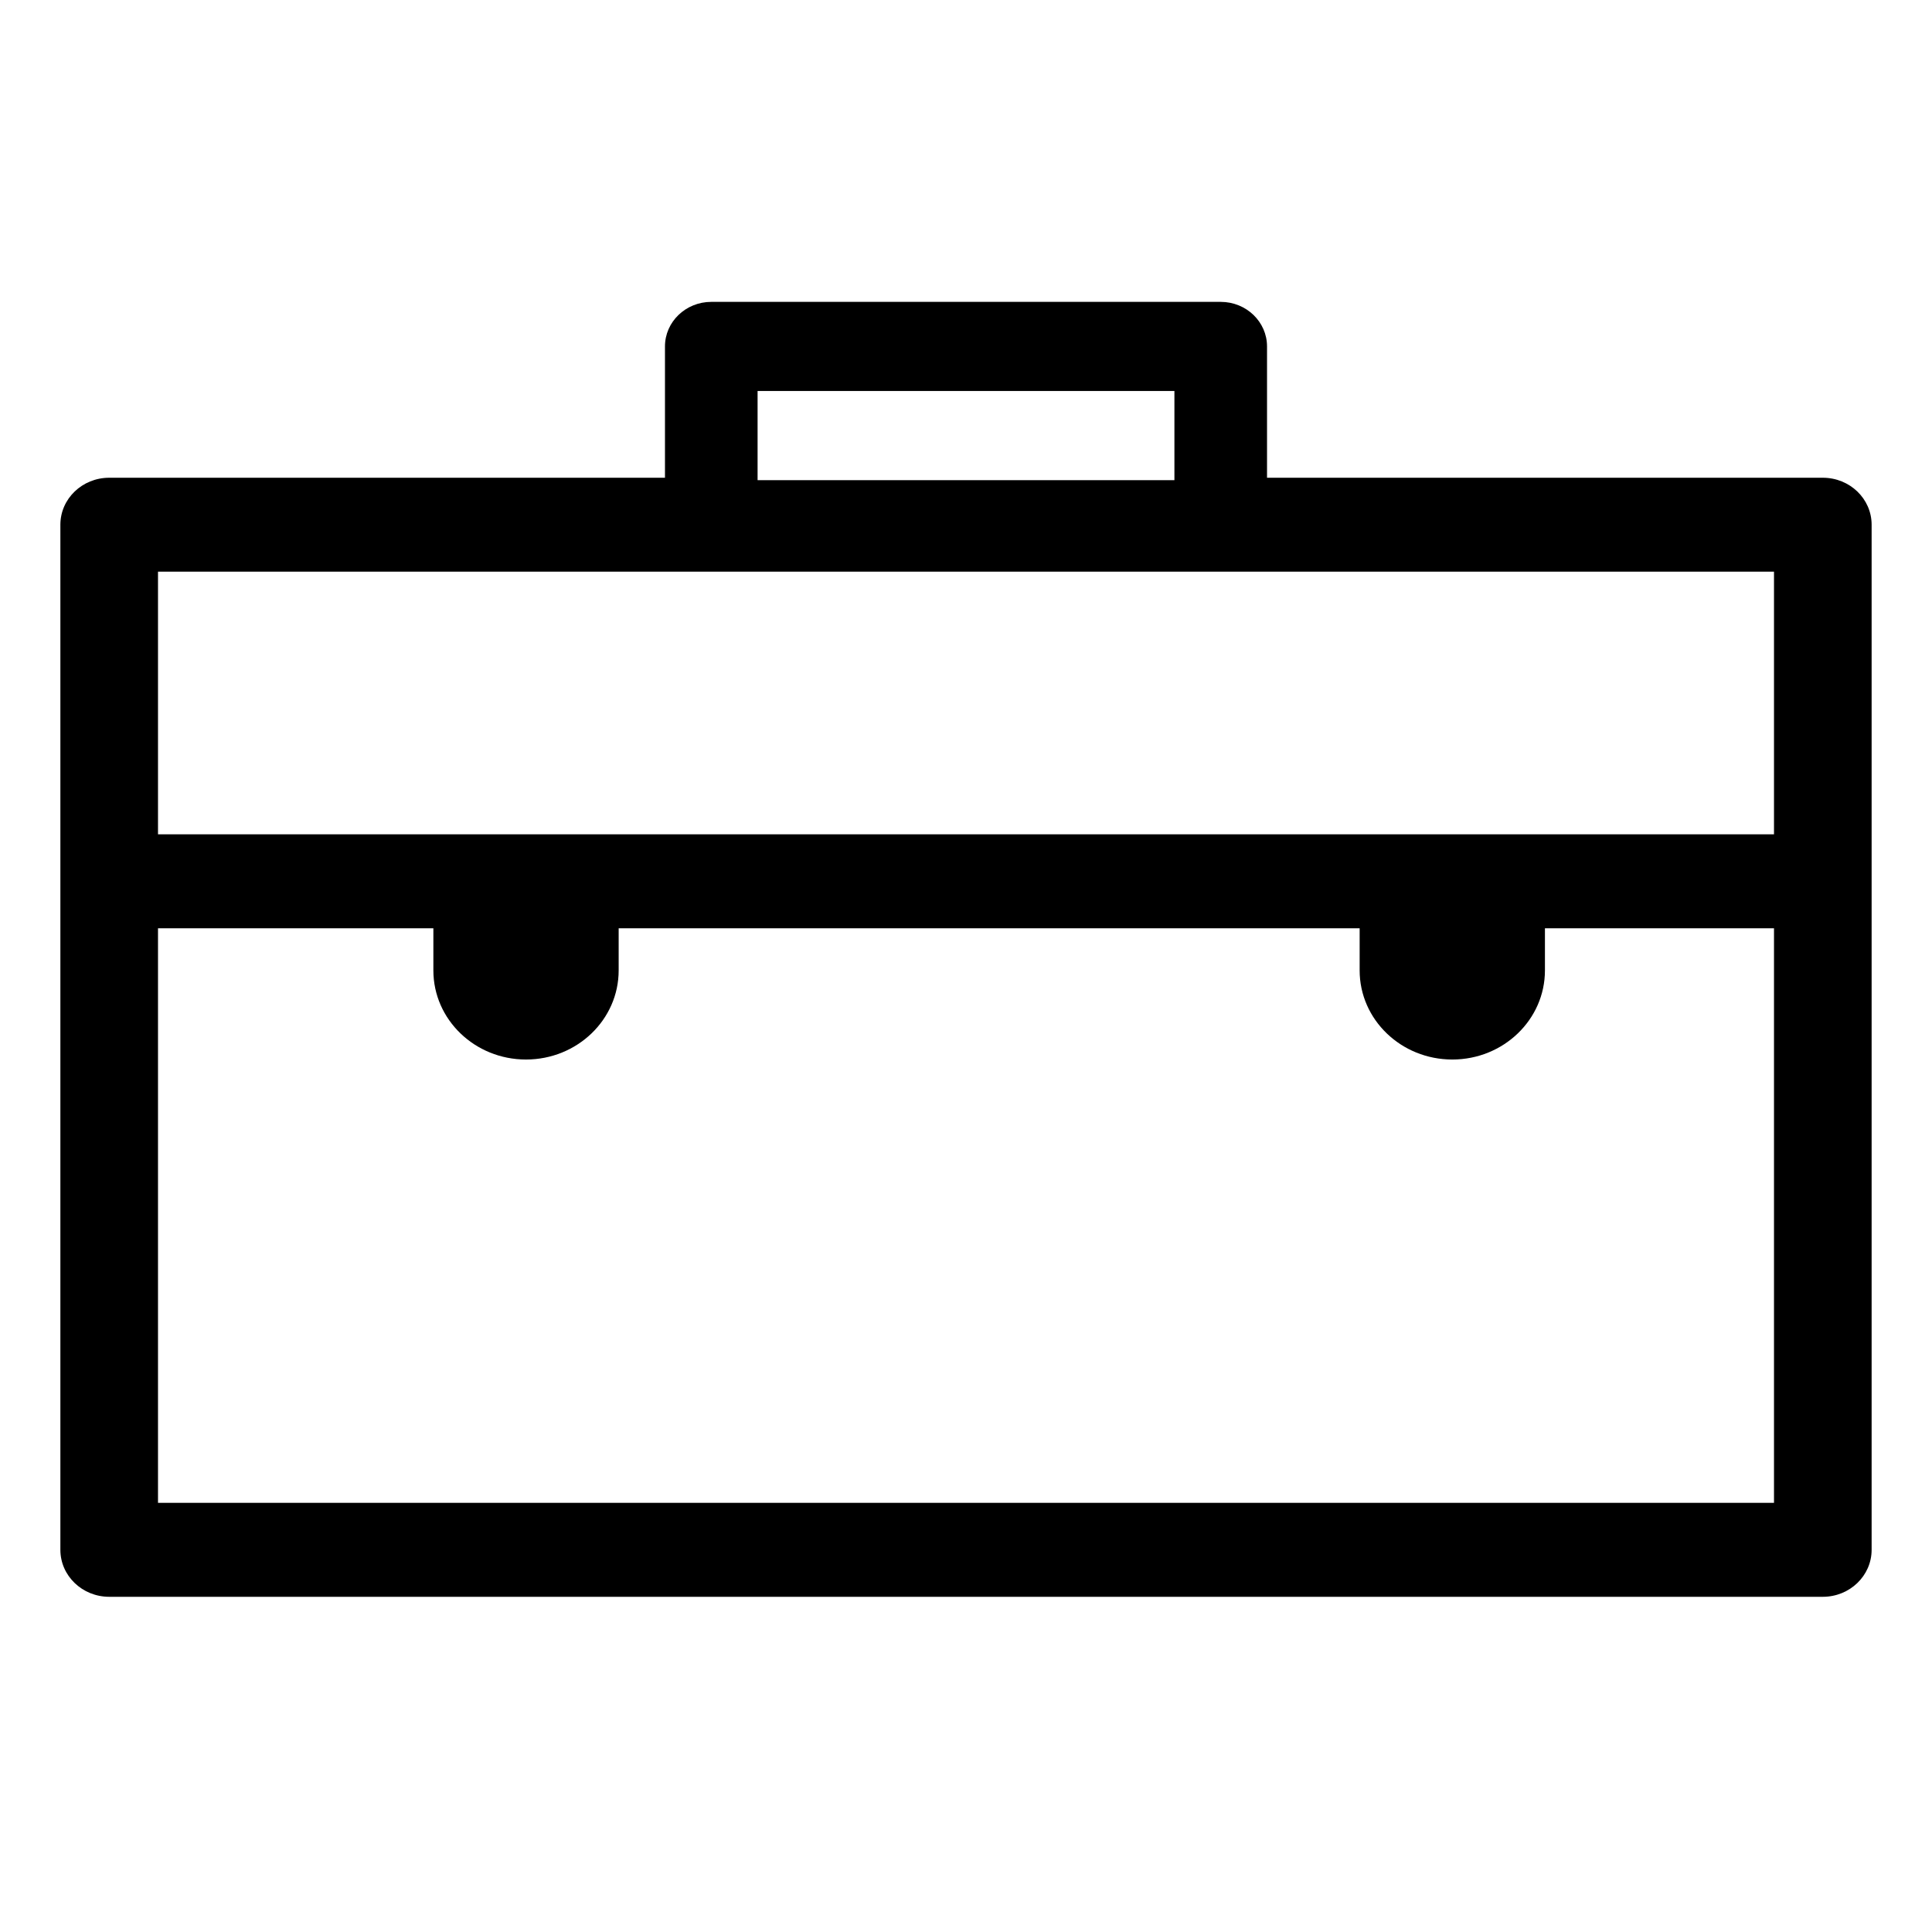 <svg width="32" height="32" viewBox="0 0 32 32" fill="none" xmlns="http://www.w3.org/2000/svg">
<path d="M22.52 15.375H10.247V16.073C10.247 16.888 9.56 17.549 8.712 17.549C7.865 17.549 7.178 16.888 7.178 16.073V15.375H2.617V24.892H29.383V15.375H25.589V16.073C25.589 16.888 24.902 17.549 24.055 17.549C23.207 17.549 22.52 16.888 22.52 16.073V15.375ZM11.014 7.913V5.738C11.014 5.331 11.357 5 11.781 5H20.219C20.643 5 20.986 5.331 20.986 5.738V7.913H30.192C30.638 7.913 31 8.261 31 8.691V25.67C31 26.099 30.638 26.448 30.192 26.448H1.809C1.362 26.448 1 26.099 1 25.67V8.691C1 8.261 1.362 7.913 1.809 7.913H11.014ZM2.617 13.819H29.383V9.469H2.617V13.819ZM12.548 7.953H19.452V6.476H12.548V7.953Z" fill="#000000"/>
</svg>
